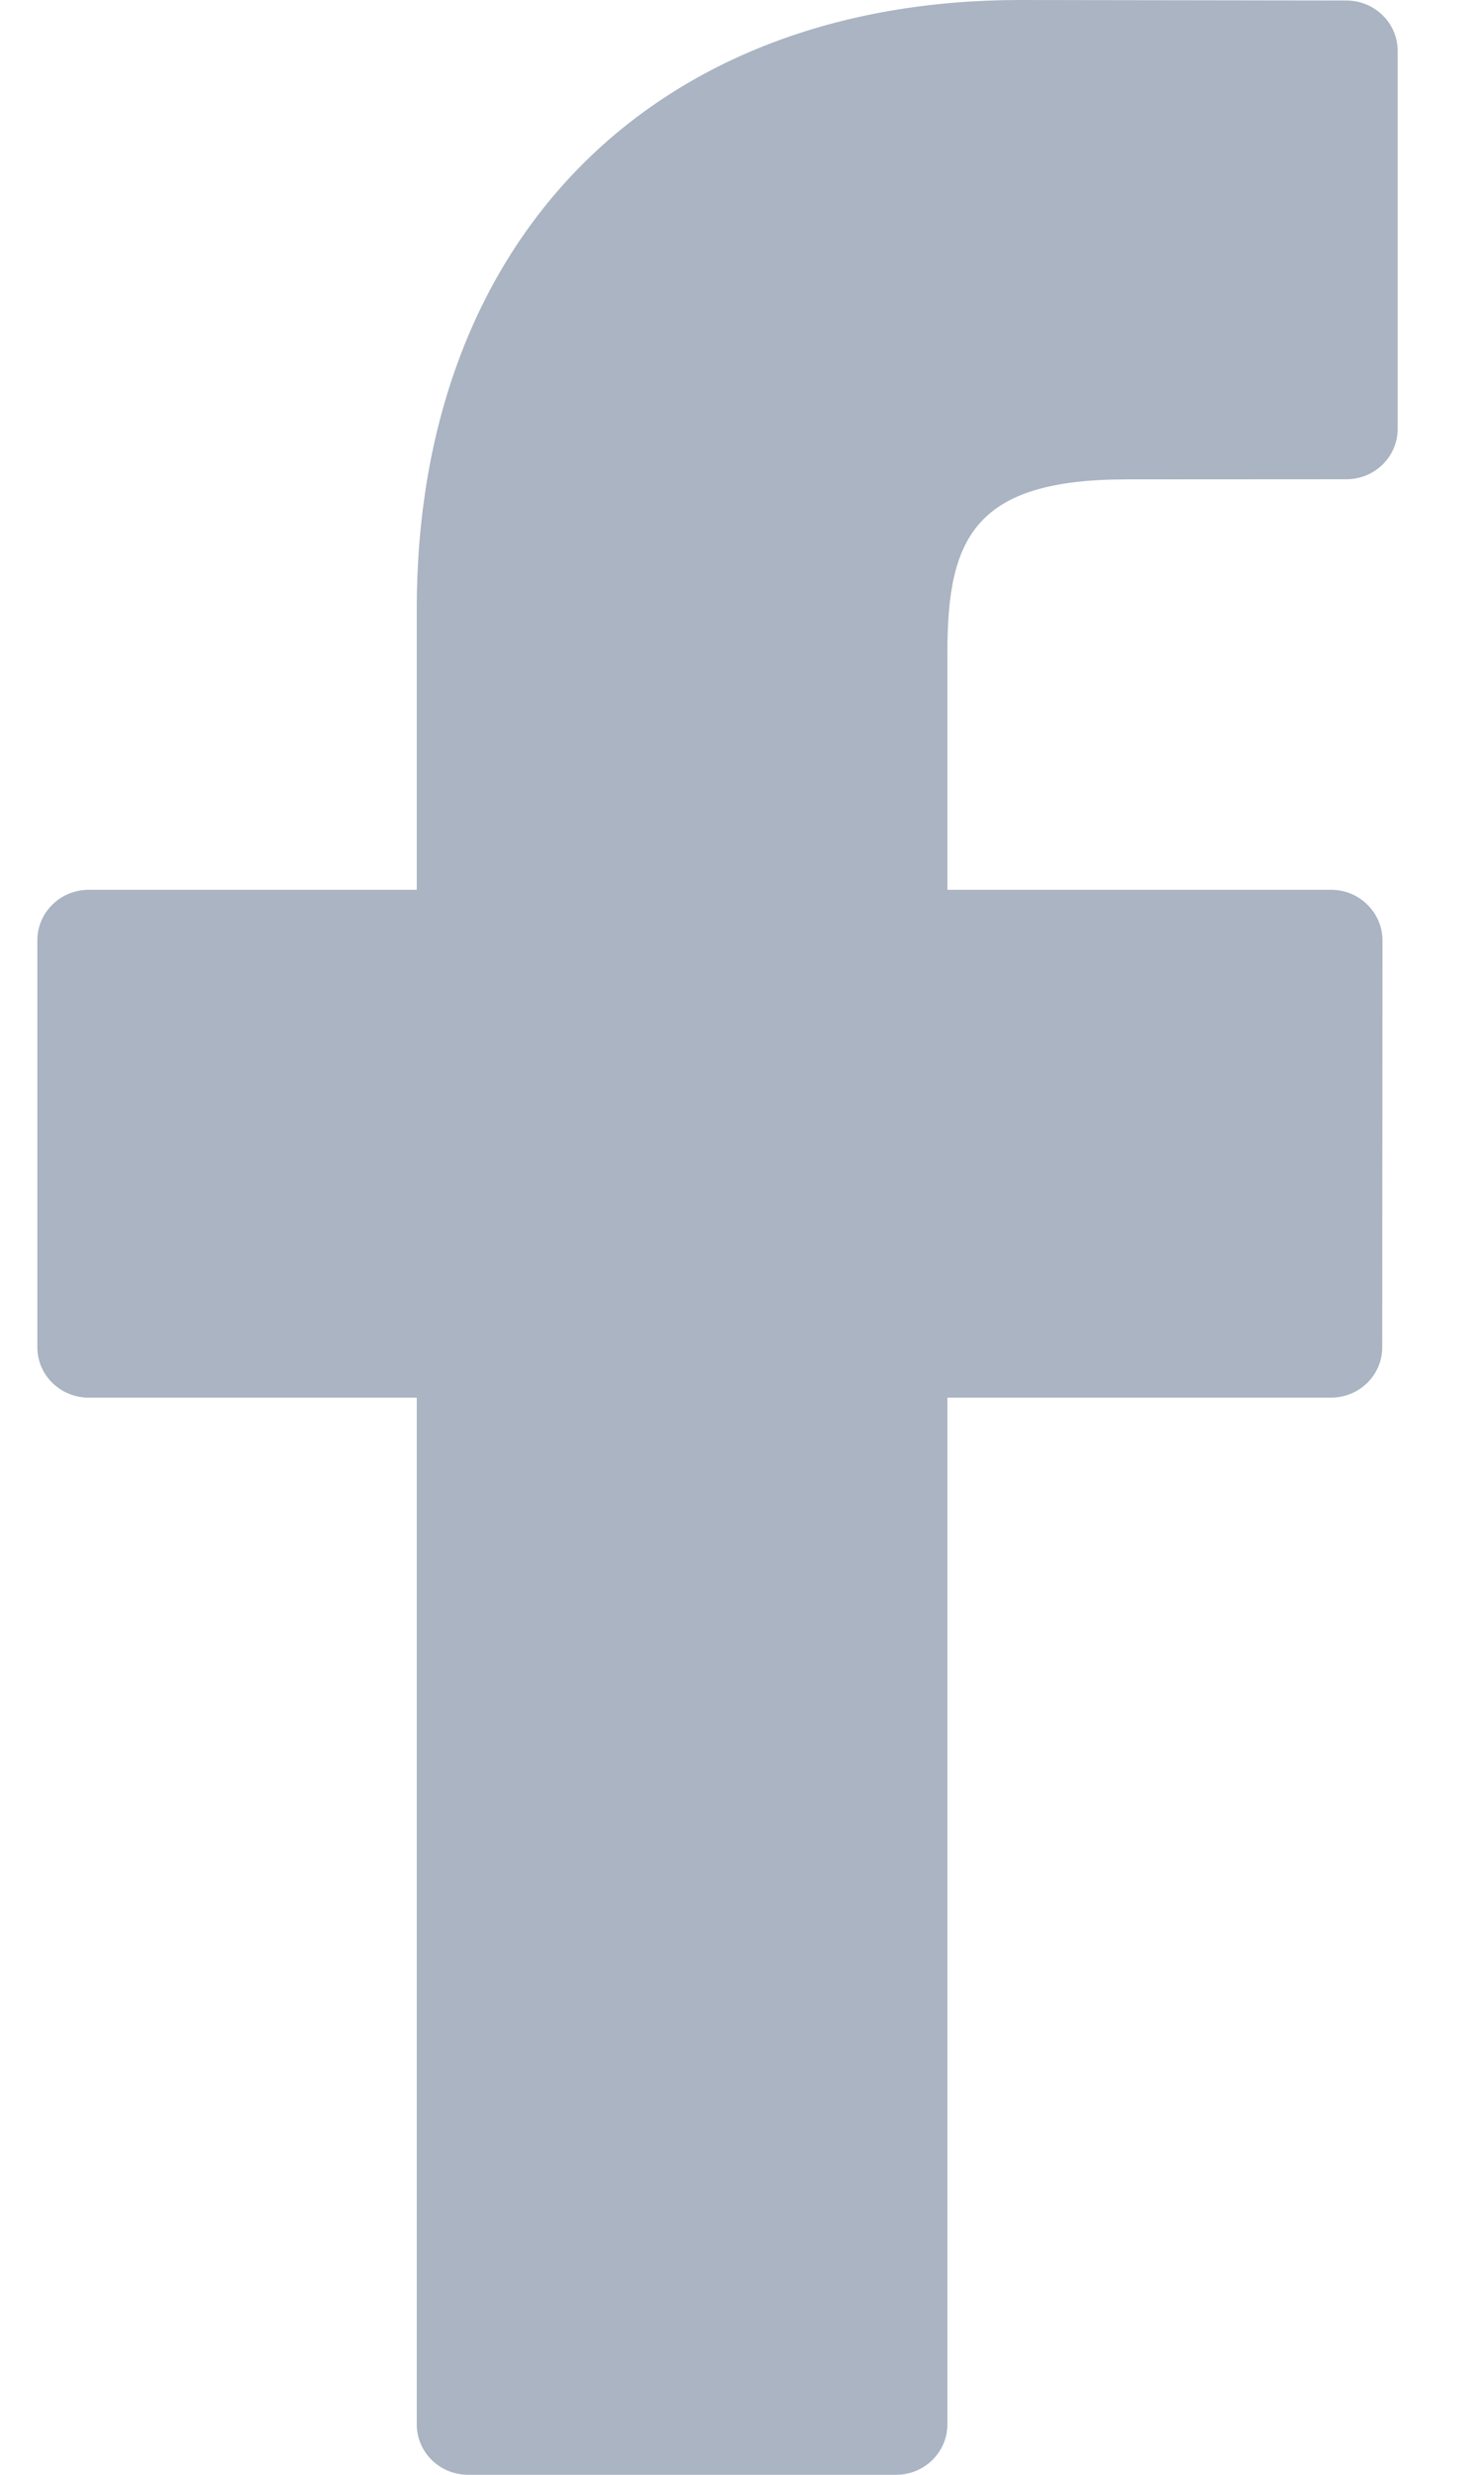 <?xml version="1.0" encoding="UTF-8" standalone="no"?>
<svg width="12px" height="20px" viewBox="0 0 12 20" version="1.1" xmlns="http://www.w3.org/2000/svg" xmlns:xlink="http://www.w3.org/1999/xlink">
    <!-- Generator: Sketch 48.1 (47250) - http://www.bohemiancoding.com/sketch -->
    <title>facebook-logo (3)</title>
    <desc>Created with Sketch.</desc>
    <defs></defs>
    <g id="футер" stroke="none" stroke-width="1" fill="none" fill-rule="evenodd" transform="translate(-1078, -55)">
        <g id="4столб" transform="translate(1078, 55)" fill="#AAB4C2" fill-rule="nonzero">
            <g id="icons">
                <g id="facebook-logo-(3)">
                    <path d="M10.888,0.004 L8.25,0 C5.285,0 3.37,1.932 3.37,4.922 L3.37,7.191 L0.717,7.191 C0.488,7.191 0.302,7.374 0.302,7.599 L0.302,10.888 C0.302,11.113 0.488,11.295 0.717,11.295 L3.37,11.295 L3.37,19.592 C3.37,19.818 3.556,20 3.785,20 L7.246,20 C7.475,20 7.661,19.817 7.661,19.592 L7.661,11.295 L10.762,11.295 C10.992,11.295 11.177,11.113 11.177,10.888 L11.179,7.599 C11.179,7.491 11.135,7.388 11.057,7.311 C10.979,7.234 10.874,7.191 10.764,7.191 L7.661,7.191 L7.661,5.268 C7.661,4.343 7.885,3.874 9.11,3.874 L10.888,3.873 C11.117,3.873 11.302,3.69 11.302,3.465 L11.302,0.412 C11.302,0.187 11.117,0.005 10.888,0.004 Z" id="Shape"></path>
                </g>
            </g>
        </g>
    </g>
</svg>